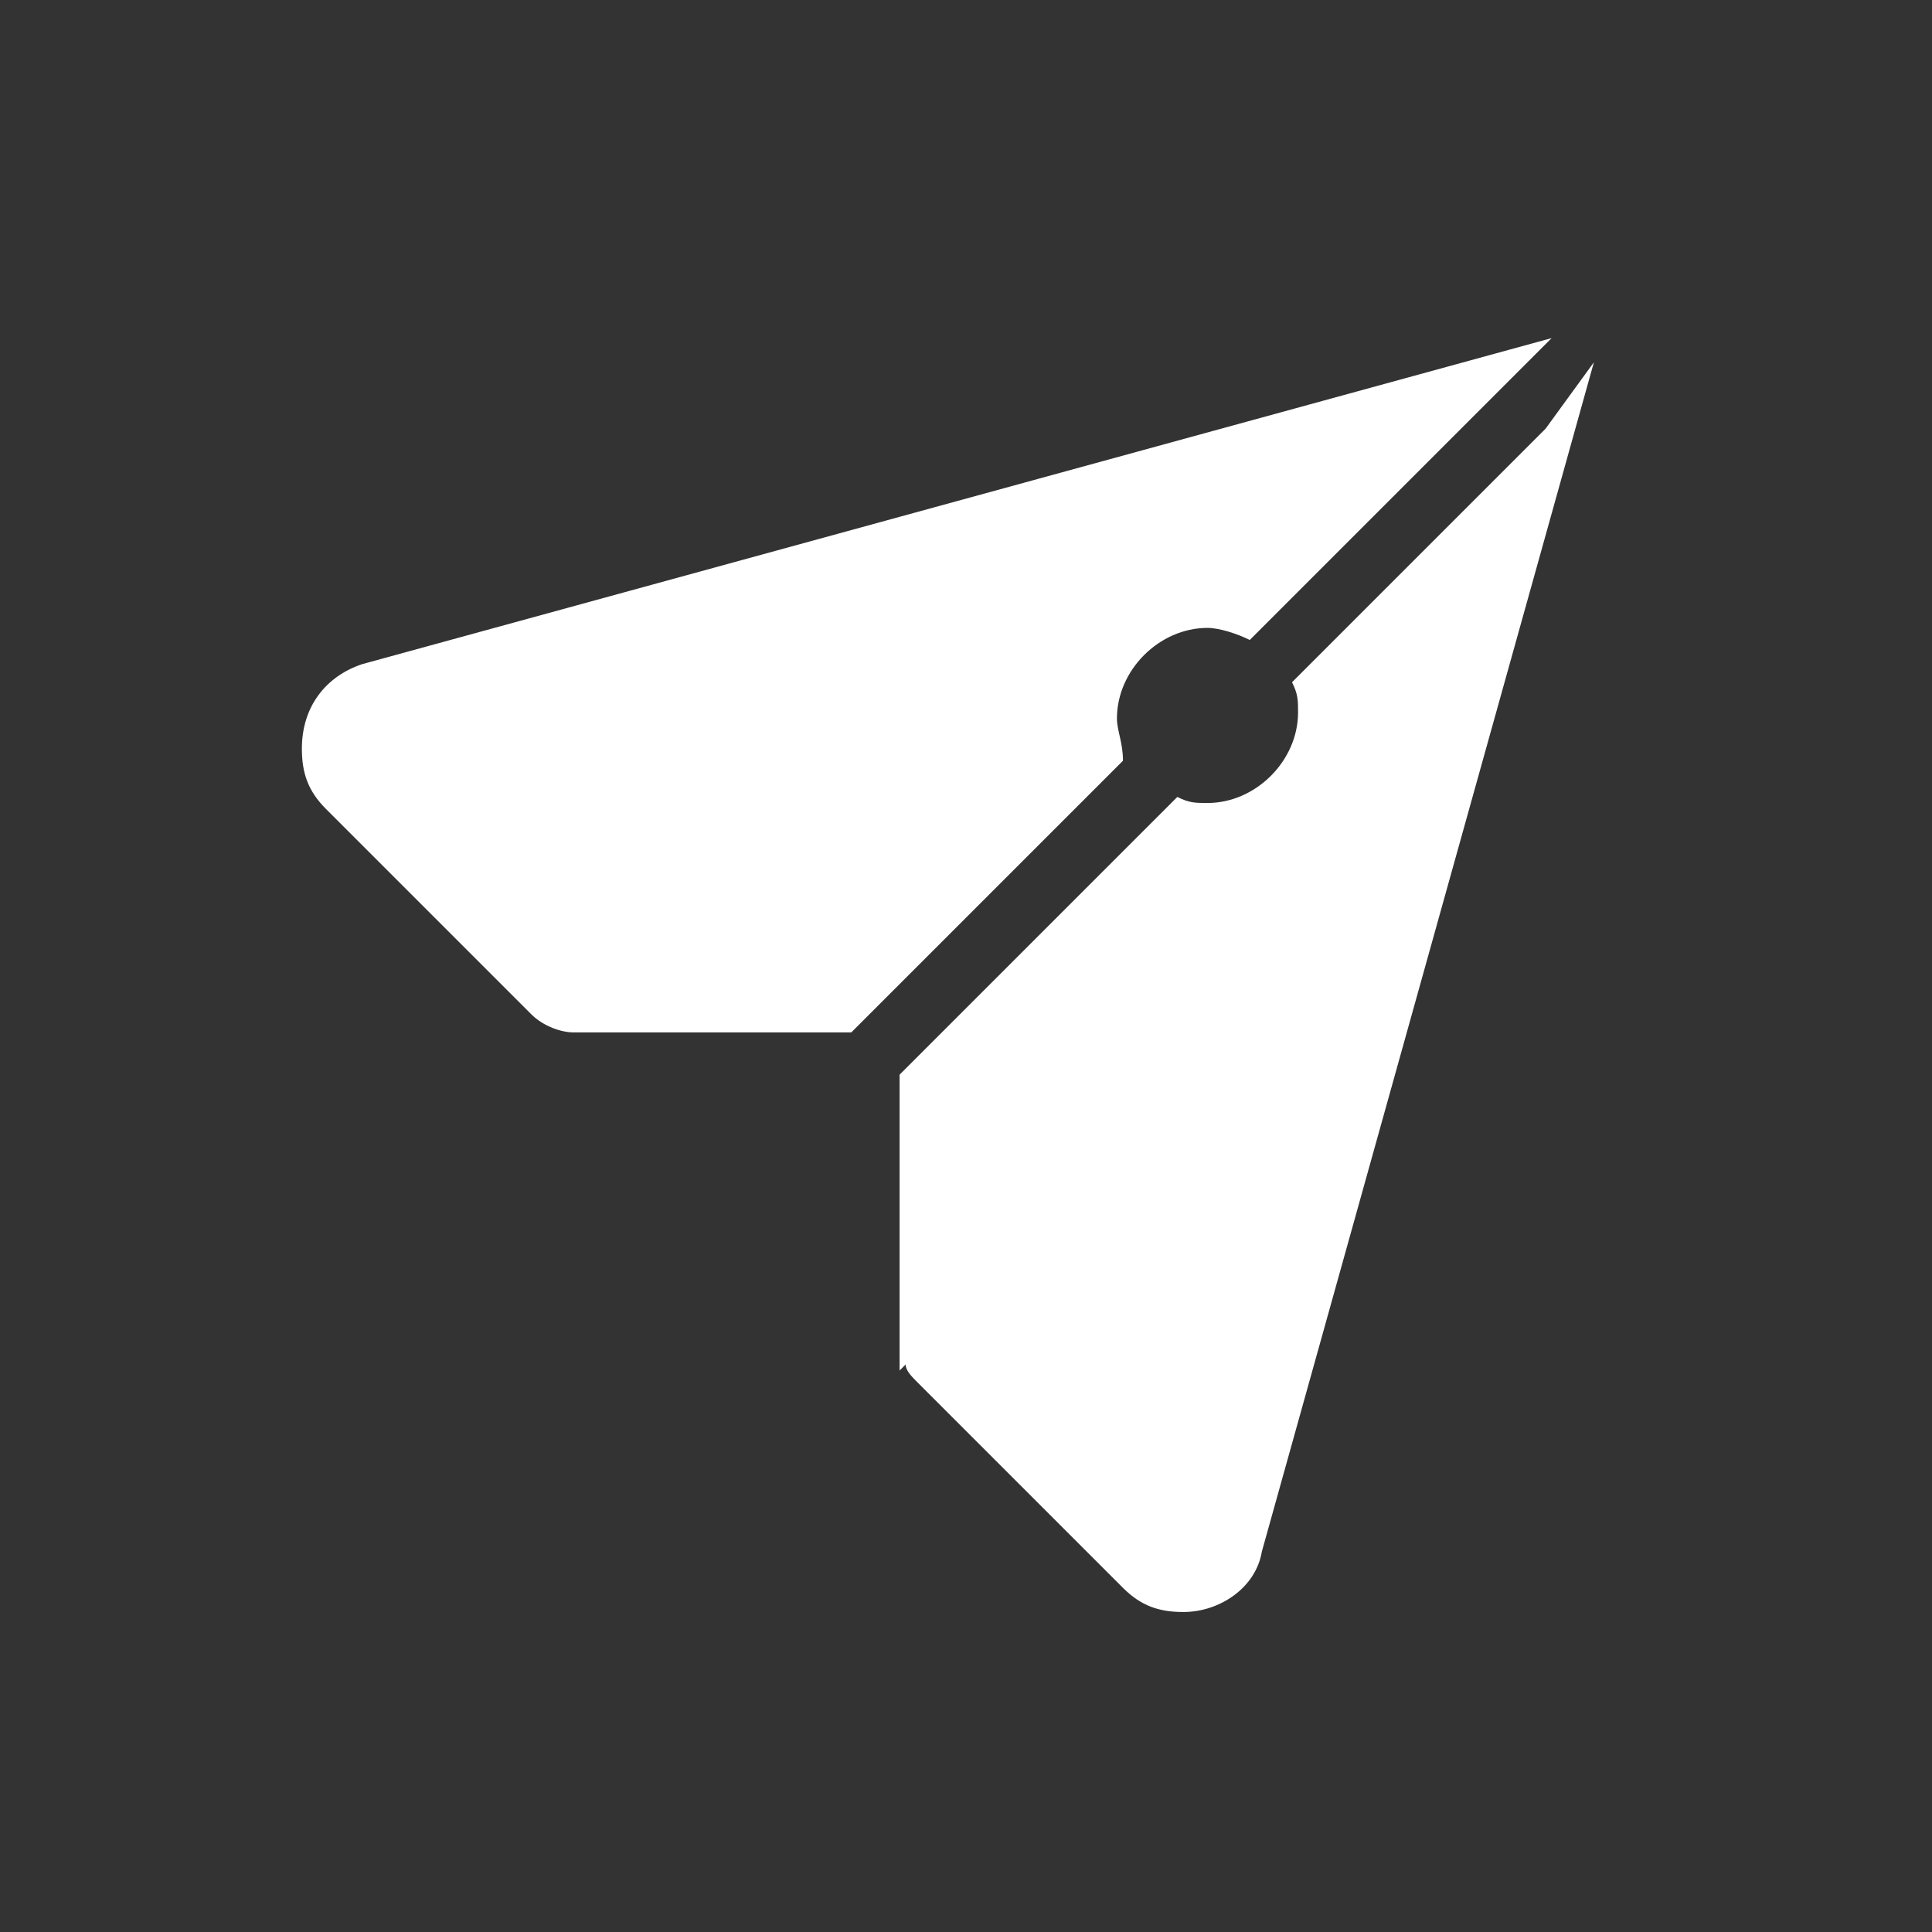 <svg xmlns="http://www.w3.org/2000/svg" xmlns:xlink="http://www.w3.org/1999/xlink" id="Layer_1" x="0" y="0" enable-background="new 0 0 32 32" version="1.1" viewBox="0 0 32 32" xml:space="preserve"><rect x="0" y="0" width="32" height="32" fill="#333333" stroke="none"/><g><path fill="#FFF" d="M18.5,11.9c0-0.8,0.7-1.5,1.5-1.5c0.2,0,0.5,0.1,0.7,0.2l5-5l0,0l0,0L6,11c-0.6,0.2-1,0.7-1,1.4 c0,0.4,0.1,0.7,0.4,1l3.4,3.4C9,17,9.3,17.1,9.5,17.1h2.7c0,0,0,0,0.1,0l1.8,0l0,0h0l4.5-4.5C18.6,12.3,18.5,12.1,18.5,11.9z"/><path fill="#FFF" d="M25.6,7.1l-4.2,4.2c0.1,0.2,0.1,0.3,0.1,0.5c0,0.8-0.7,1.5-1.5,1.5c-0.2,0-0.3,0-0.5-0.1l-4.6,4.6l0,4.5 l0,0l0,0l0,0.4l0.1-0.1c0,0.1,0.1,0.2,0.2,0.3l3.4,3.4c0.3,0.3,0.6,0.4,1,0.4c0.6,0,1.2-0.4,1.3-1l5.5-19.7L25.6,7.1z"/></g></svg>